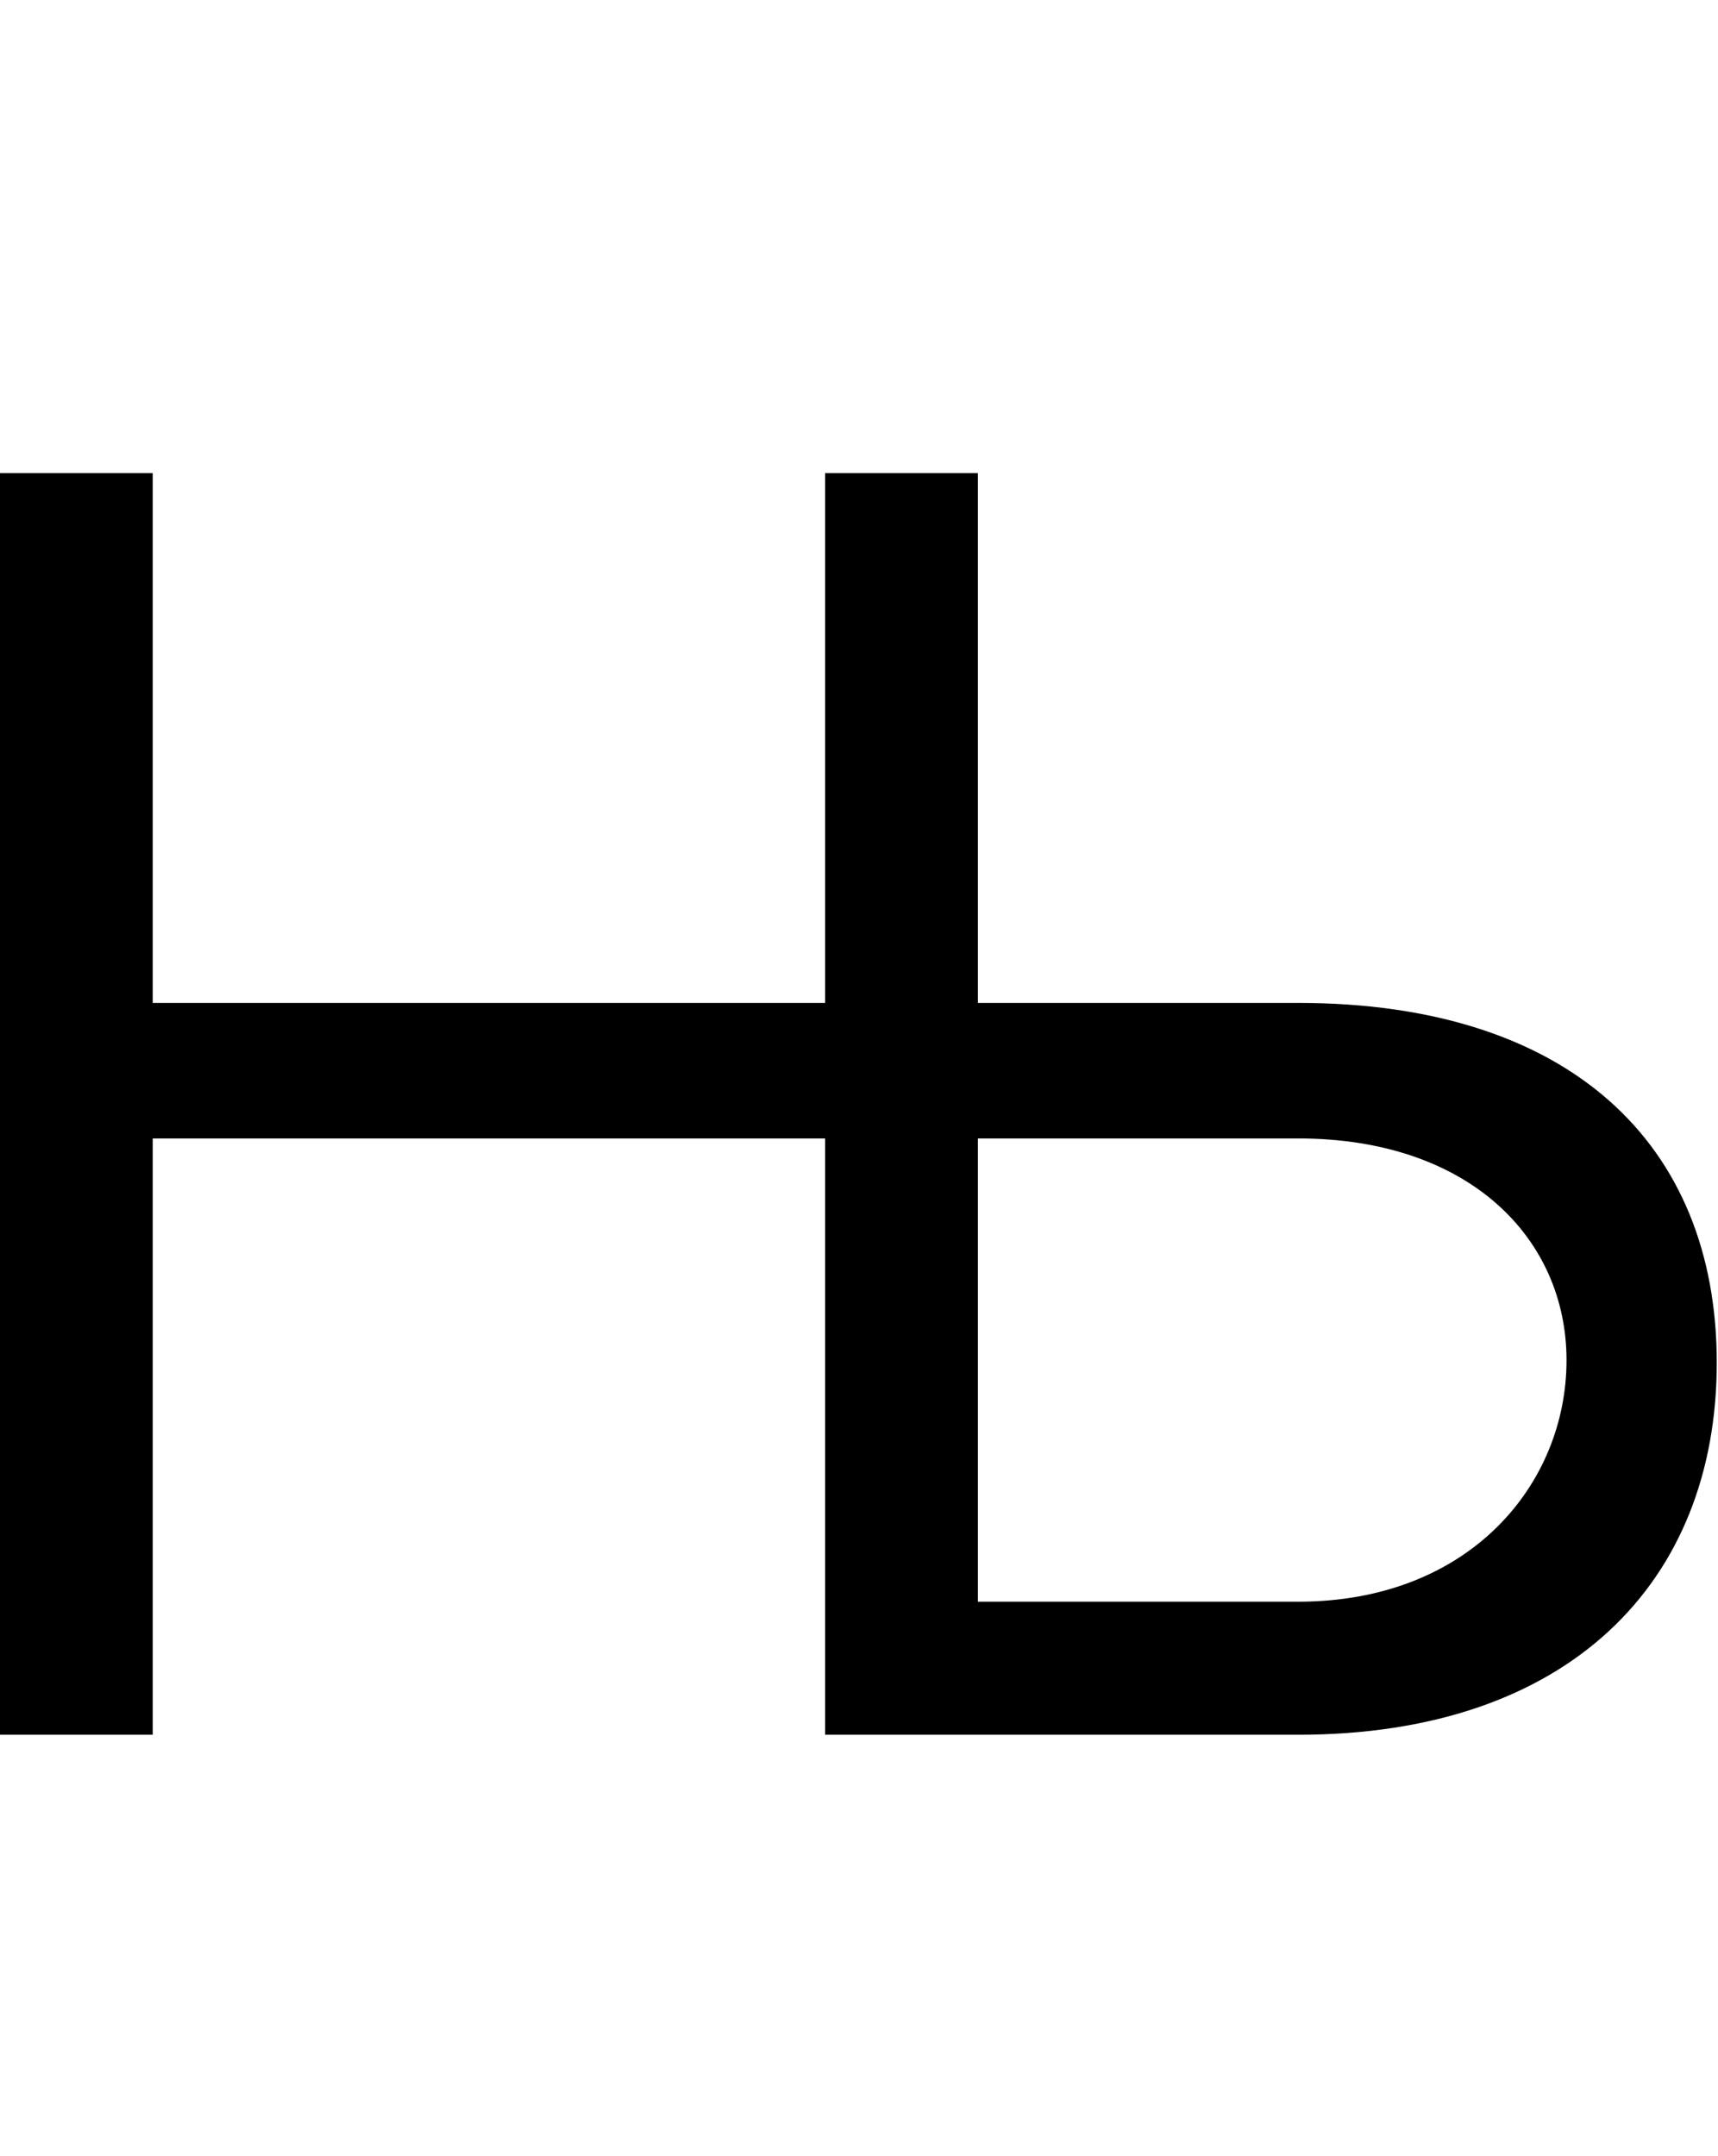 <svg id="svg-afii10059" xmlns="http://www.w3.org/2000/svg" width="279" height="350"><path d="M248 0H496V-968H1588V0H2356C2796 0 3036 -248 3036 -604C3036 -960 2796 -1188 2356 -1188H1836V-2048H1588V-1188H496V-2048H248ZM1836 -968H2356C2636 -968 2792 -804 2792 -608C2792 -408 2636 -216 2356 -216H1836Z" transform="translate(-24.8 281.6) scale(0.1)"/></svg>
